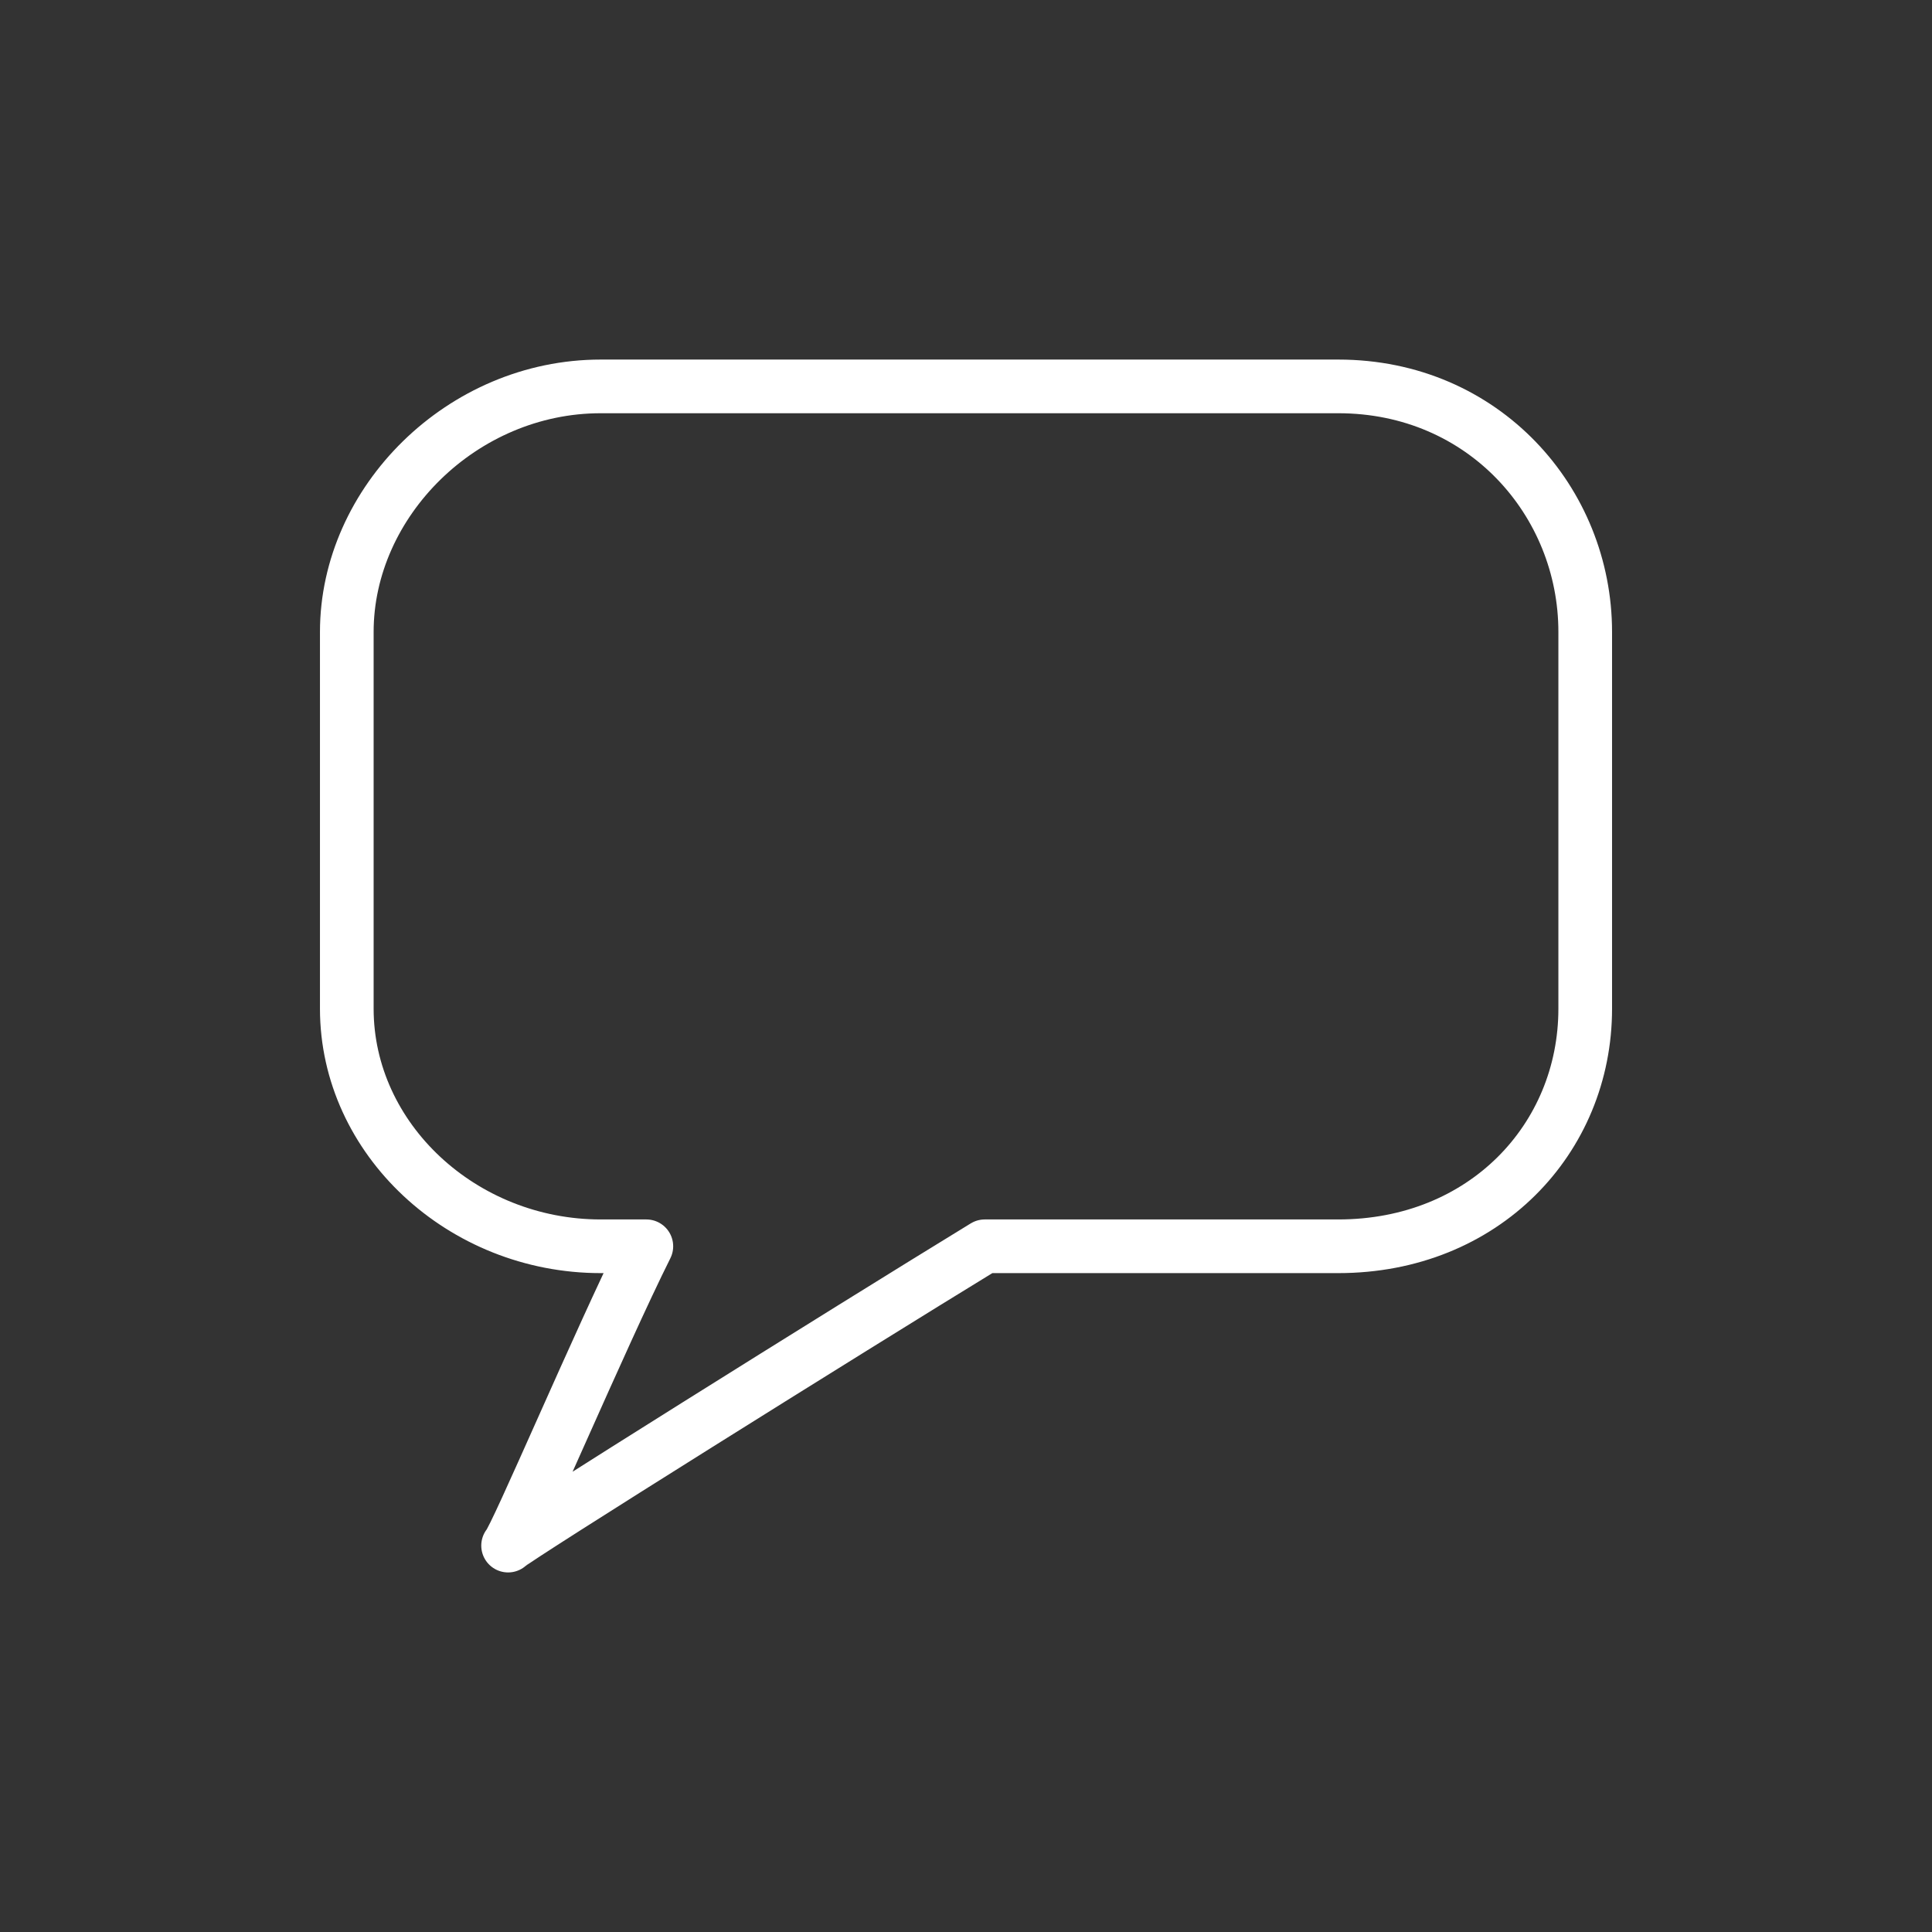 <?xml version="1.0" encoding="UTF-8"?><svg id="Ebene_1" xmlns="http://www.w3.org/2000/svg" viewBox="0 0 1080 1080"><rect x="0" y="0" width="1080" height="1080" fill="#333333" stroke="none"/><defs><style>.cls-1{fill:none;stroke:#fff;stroke-linecap:round;stroke-linejoin:round;stroke-width:30px;}</style></defs><path class="cls-1" d="M748.1,216H335.78c-77.39,0-141.92,64.44-141.92,137.27v210.58c0,72.84,64.53,132.83,141.92,132.83h25.53c-25.53,51.13-72.84,162.88-77.28,167.32,4.45-4.45,189.21-120.09,266.46-167.32h197.62c81.29,0,138.04-59.99,138.04-132.83v-210.58c0-72.84-56.76-137.27-138.04-137.27Z"/></svg>